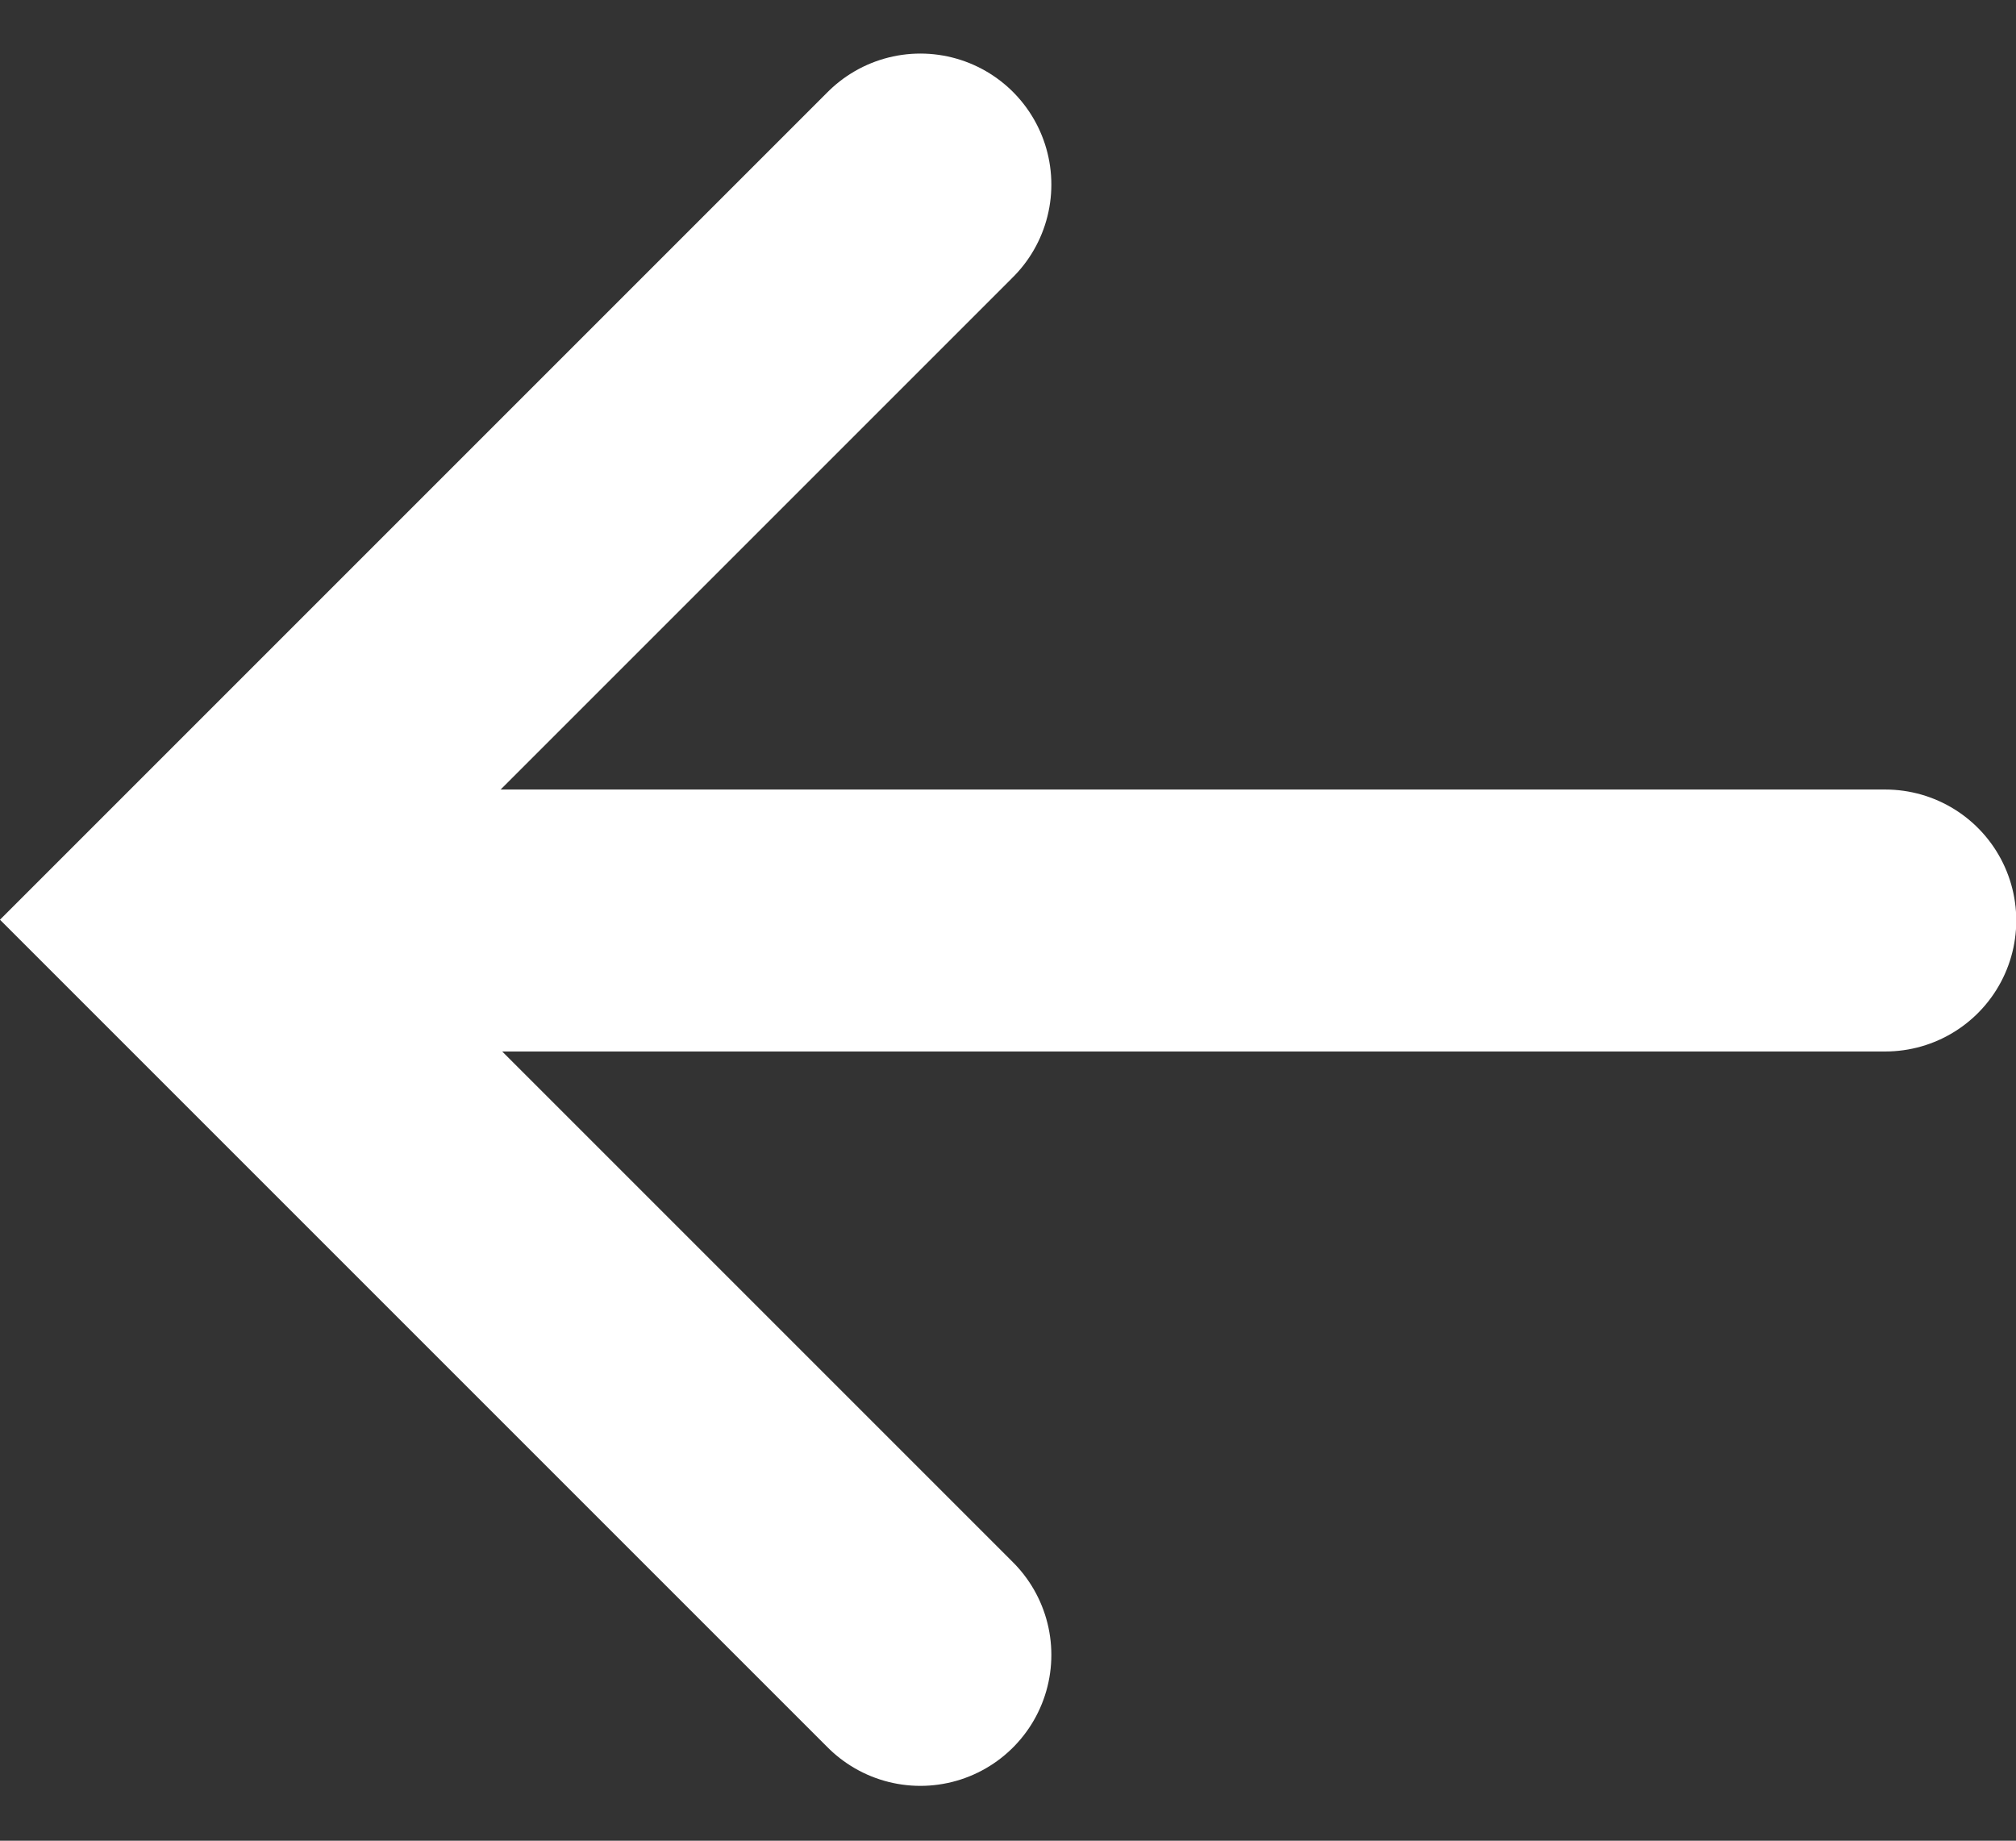 <svg xmlns="http://www.w3.org/2000/svg" width="15.392" height="14.054" viewBox="0 0 15.392 14.054">
    <rect x="0" y="0" width="15.392" height="14.054" fill="#333333" stroke="none"/>
    <defs>
        <style>
            .cls-1{fill:none;stroke:#fff;stroke-linecap:round;stroke-width:2px}
        </style>
    </defs>
    <g id="sps_square_icon_copyleft_white" transform="rotate(180 1274.207 171.19)">
        <g id="sps_round_icon_rightpanelopened_white" transform="translate(1349.387 261.965)">
            <path id="Path_287" d="M1878.866 408.4l-5.613-5.613 5.613-5.613" class="cls-1" data-name="Path 287" transform="rotate(180 1535.433 238.09)"/>
        </g>
        <path id="Path_1295" d="M-9320.857-21989.648H-9333" class="cls-1" data-name="Path 1295" transform="translate(11867.02 22325)"/>
    </g>
</svg>
